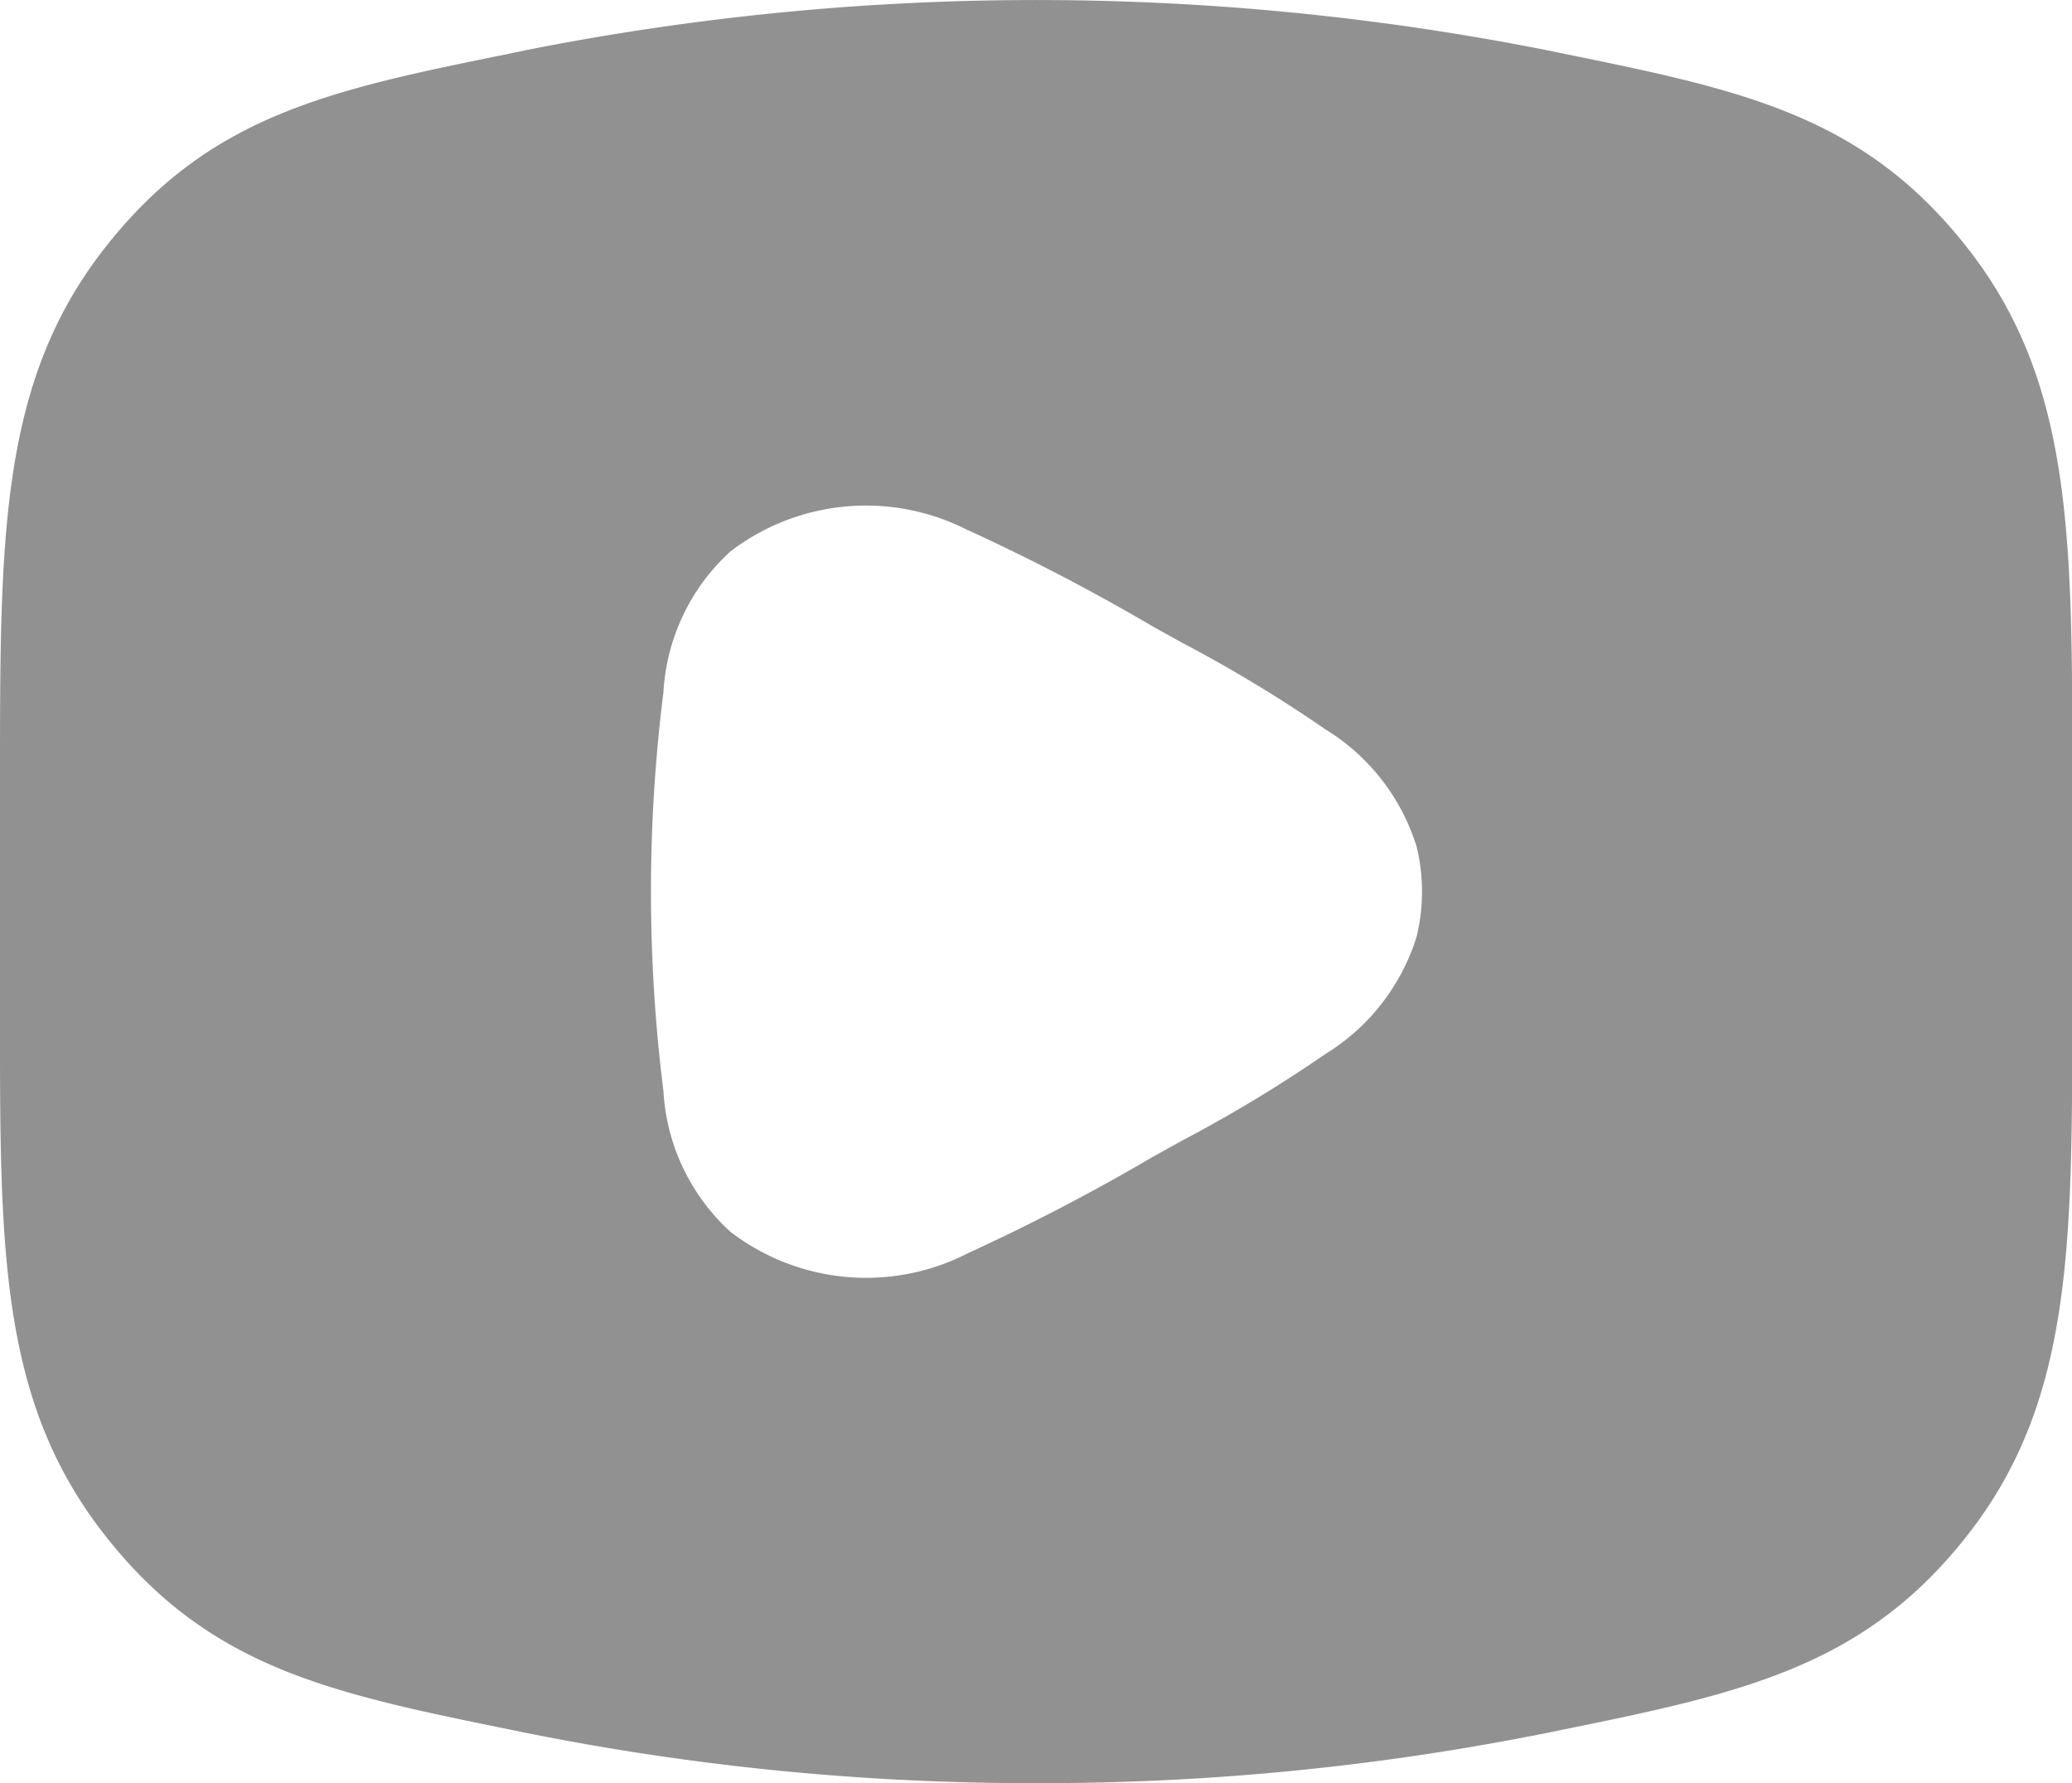 <svg xmlns="http://www.w3.org/2000/svg" width="21.5" height="18.5" viewBox="0 0 21.5 18.5">
  <path id="youtube-solid-rounded" d="M6.7,3.272a27.213,27.213,0,0,1,10.606,0l.127.026c1.895.386,3.157.643,4.245,2.041,1.076,1.384,1.076,2.988,1.075,5.473v2.375c0,2.485,0,4.09-1.075,5.474s-2.35,1.656-4.245,2.041l-.127.026a26.638,26.638,0,0,1-5.3.522,26.64,26.64,0,0,1-5.3-.522L6.569,20.7c-1.895-.386-3.157-.642-4.245-2.041S1.249,15.673,1.25,13.188V10.812c0-2.485,0-4.09,1.075-5.473C3.412,3.94,4.675,3.683,6.569,3.3Zm4.6,4.981a21.353,21.353,0,0,1,1.918,1l.305.169a14.537,14.537,0,0,1,1.477.893,2.187,2.187,0,0,1,.95,1.221,1.977,1.977,0,0,1,0,.93,2.187,2.187,0,0,1-.95,1.221,14.539,14.539,0,0,1-1.477.893l-.305.169a21.361,21.361,0,0,1-1.918,1,2.315,2.315,0,0,1-2.472-.22,2.14,2.14,0,0,1-.694-1.46,16.608,16.608,0,0,1,0-4.137,2.14,2.14,0,0,1,.694-1.46A2.315,2.315,0,0,1,11.295,8.252Z" transform="translate(-1.25 -2.75)" fill="#919192" fill-rule="evenodd"/>
</svg>
